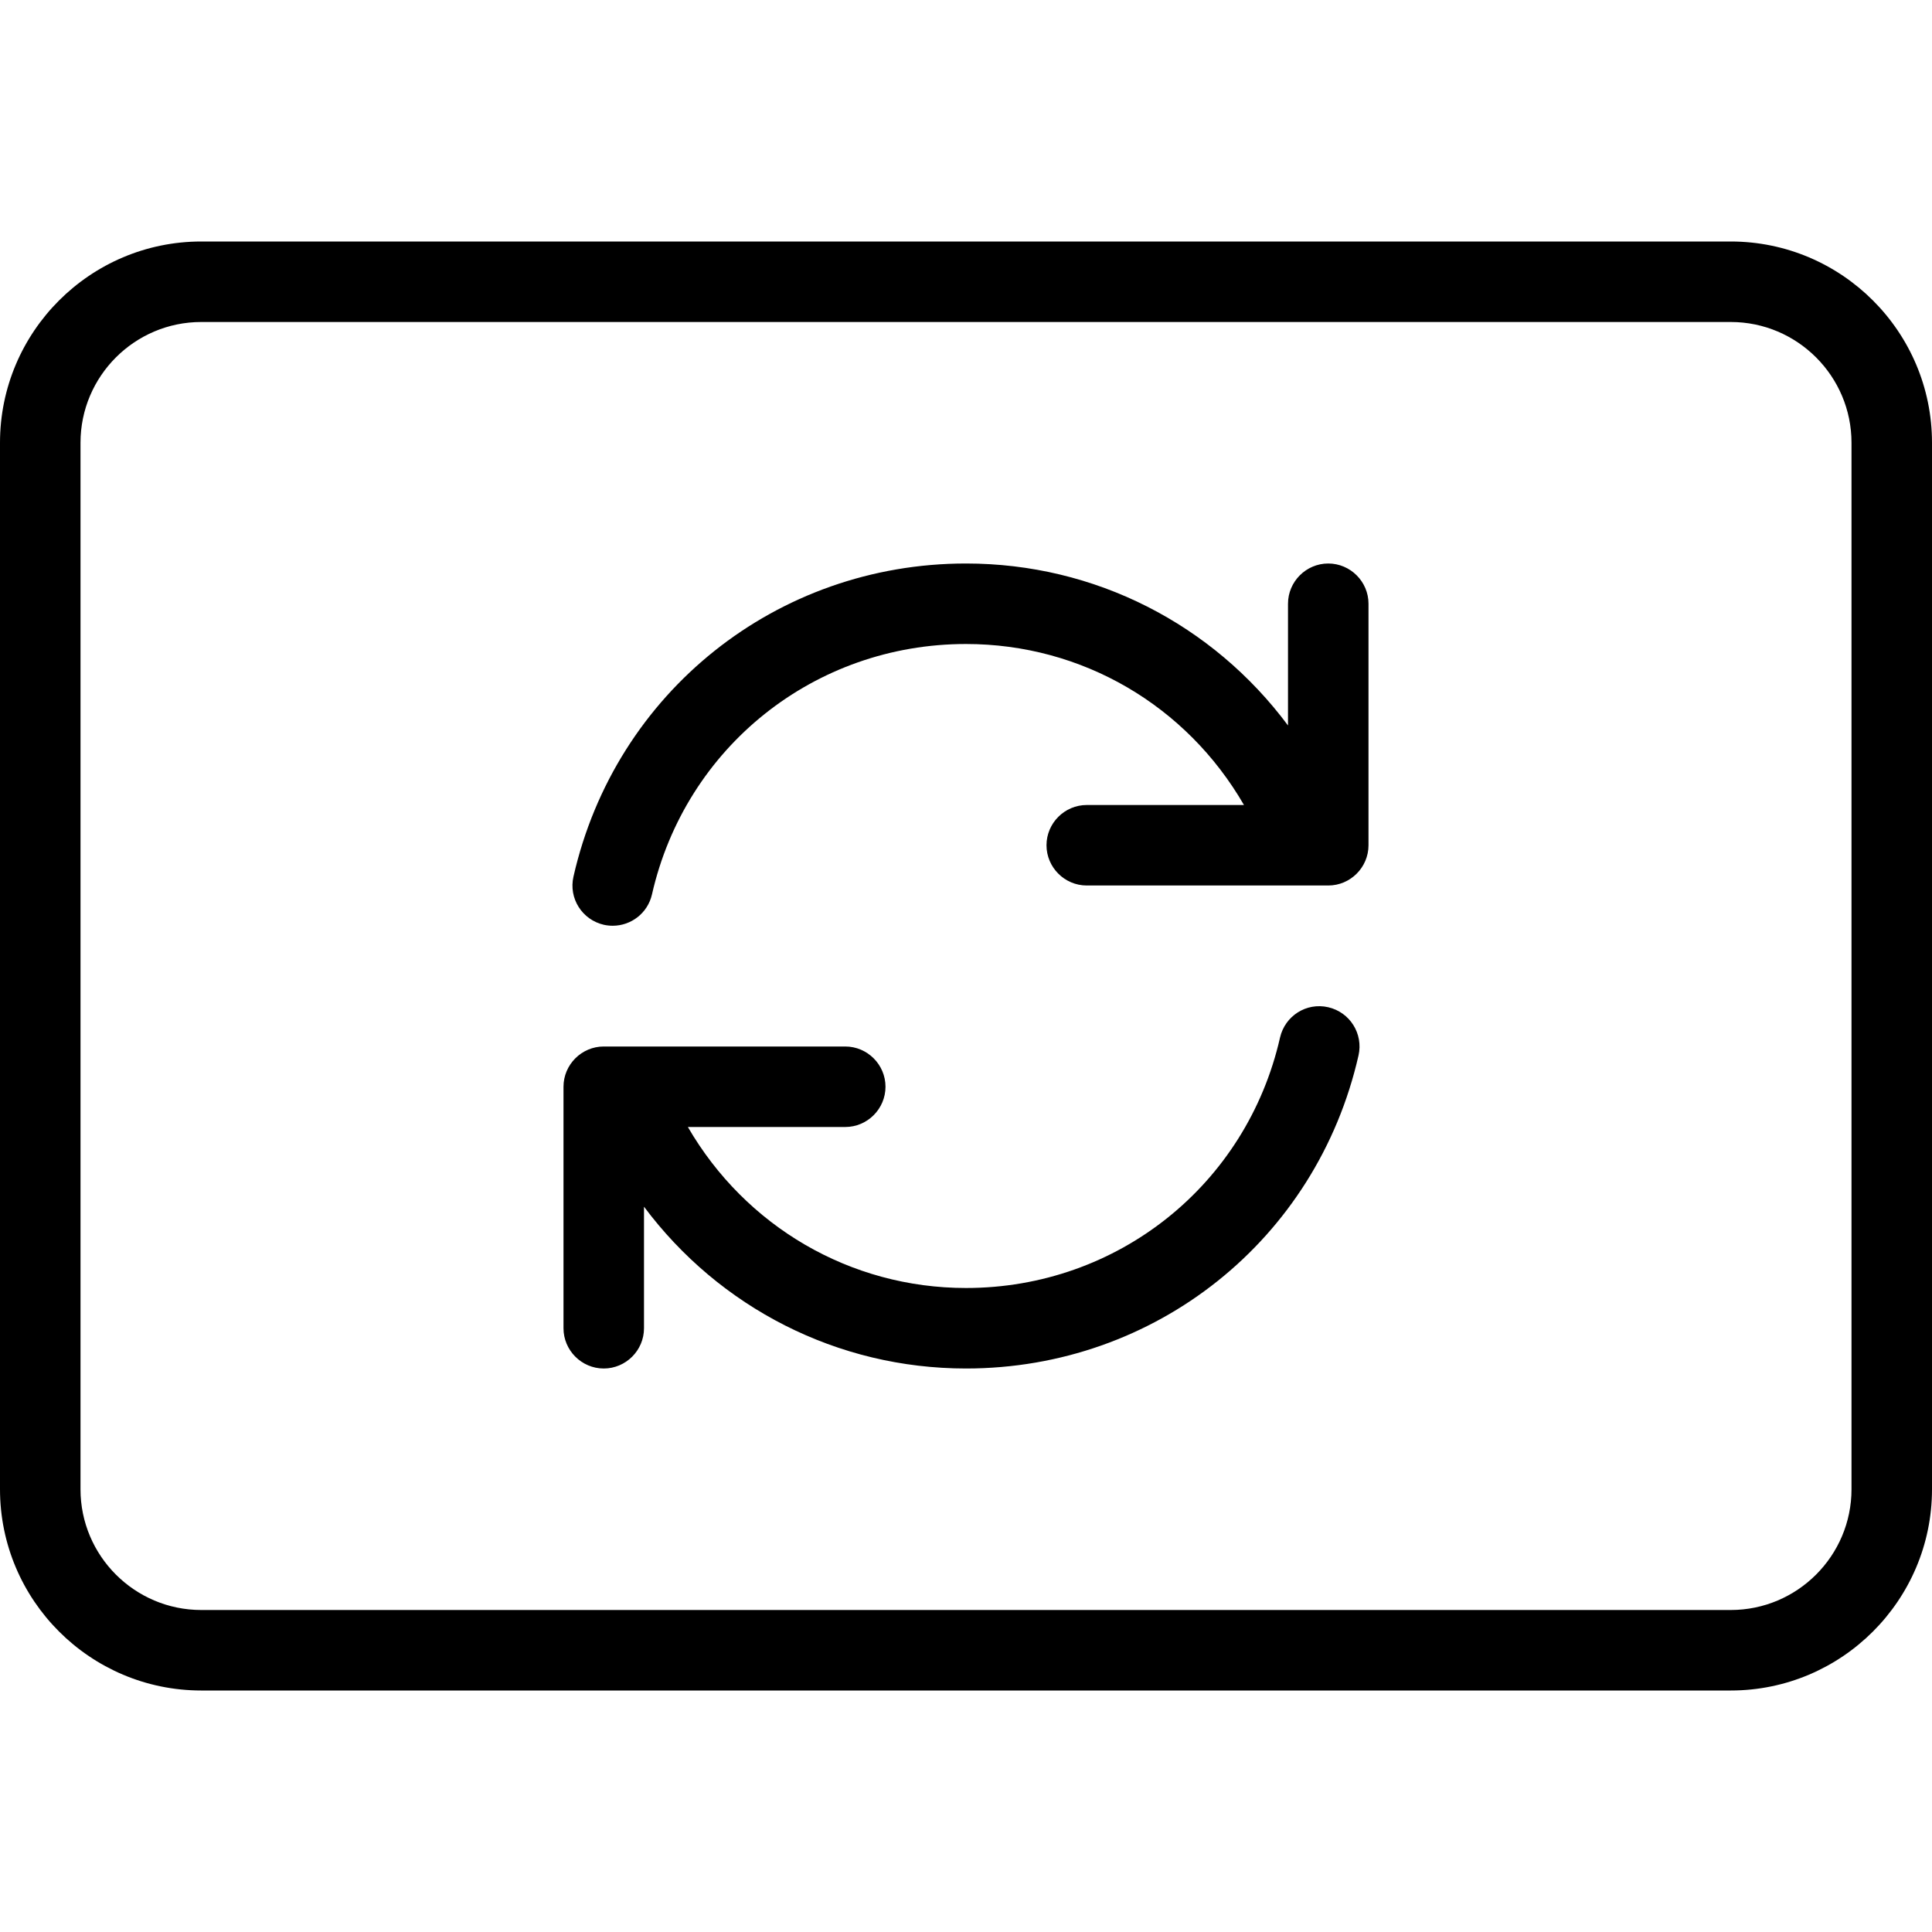 <svg width="24" height="24" viewBox="0 0 24 24" xmlns="http://www.w3.org/2000/svg"><title>format/video-layout-auto_24</title><path d="M21.5 3C22.878 3 24 4.121 24 5.5l0 13c0 1.379-1.122 2.5-2.5 2.5l-19 0C1.122 21 0 19.879 0 18.5l0-13C0 4.121 1.122 3 2.5 3l19 0zM23 18.5l0-13c0-.827-.673-1.5-1.5-1.5l-19 0C1.673 4 1 4.673 1 5.5l0 13c0 .827.673 1.5 1.5 1.5l19 0c.827 0 1.5-.673 1.5-1.5zm-6.501-5.988c.27.062.438.329.377.599-.52 2.29-2.525 3.889-4.876 3.889-1.599 0-3.064-.757-4-2.01l0 1.51c0 .275-.225.5-.5.5-.275 0-.5-.225-.5-.5l0-3c0-.275.225-.5.5-.5l3 0c.275 0 .5.225.5.5 0 .275-.225.5-.5.5l-1.955 0c.716 1.235 2.017 2 3.455 2 1.881 0 3.485-1.28 3.901-3.111.062-.269.327-.439.598-.377zM16.5 7c.275 0 .5.225.5.5l0 3c0 .275-.225.5-.5.5l-3 0c-.275 0-.5-.225-.5-.5 0-.275.225-.5.5-.5l1.953 0c-.714-1.236-2.01-2-3.453-2-1.881 0-3.485 1.279-3.901 3.111-.053.232-.259.389-.488.389-.036 0-.073-.004-.11-.012-.27-.062-.439-.329-.377-.599C7.644 8.599 9.649 7 12 7c1.605 0 3.066.757 4 2.012L16 7.5c0-.275.225-.5.5-.5z" fill="#000" fill-rule="evenodd"/></svg>